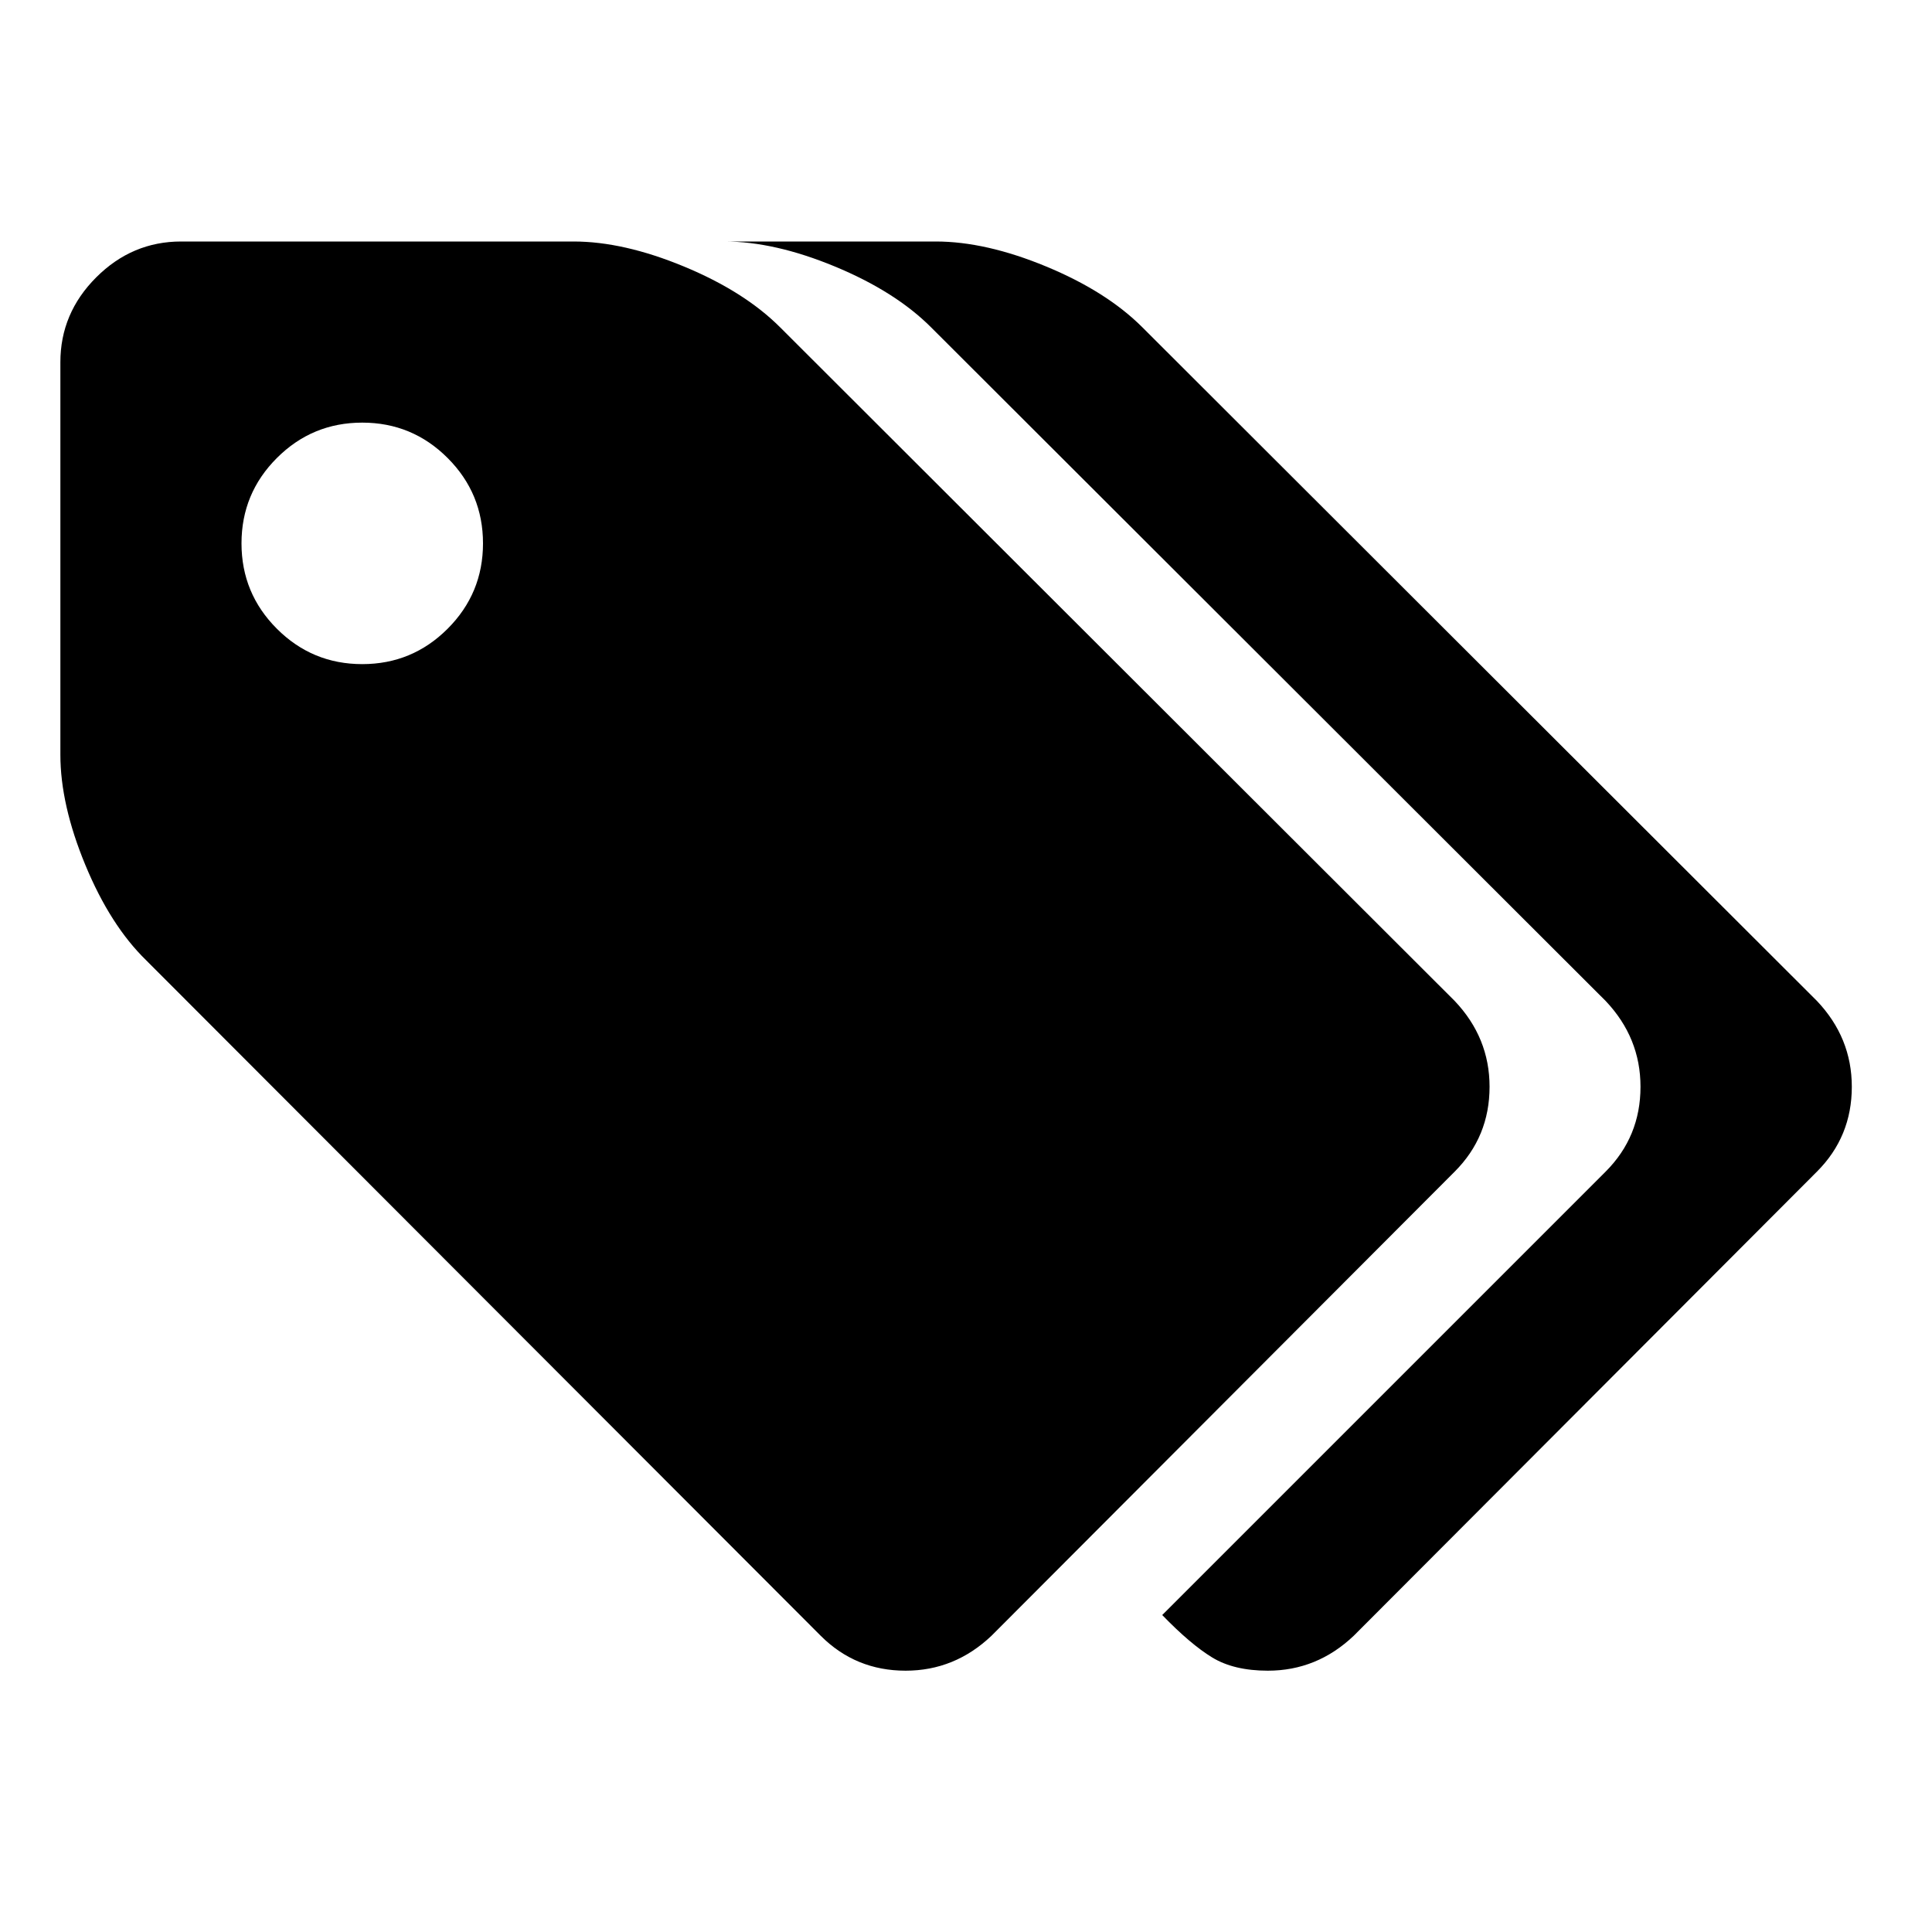 <svg width="64" height="64" viewBox="0 0 2048 1792" xmlns="http://www.w3.org/2000/svg"><path d="M512 448q0-53-37.5-90.5T384 320t-90.5 37.5T256 448t37.5 90.5T384 576t90.5-37.5T512 448zm1067 576q0 53-37 90l-491 492q-39 37-91 37-53 0-90-37L155 890q-38-37-64.5-101T64 672V256q0-52 38-90t90-38h416q53 0 117 26.5T827 219l715 714q37 39 37 91zm384 0q0 53-37 90l-491 492q-39 37-91 37-36 0-59-14t-53-45l470-470q37-37 37-90 0-52-37-91L987 219q-38-38-102-64.5T768 128h224q53 0 117 26.5t102 64.5l715 714q37 39 37 91z"/></svg>